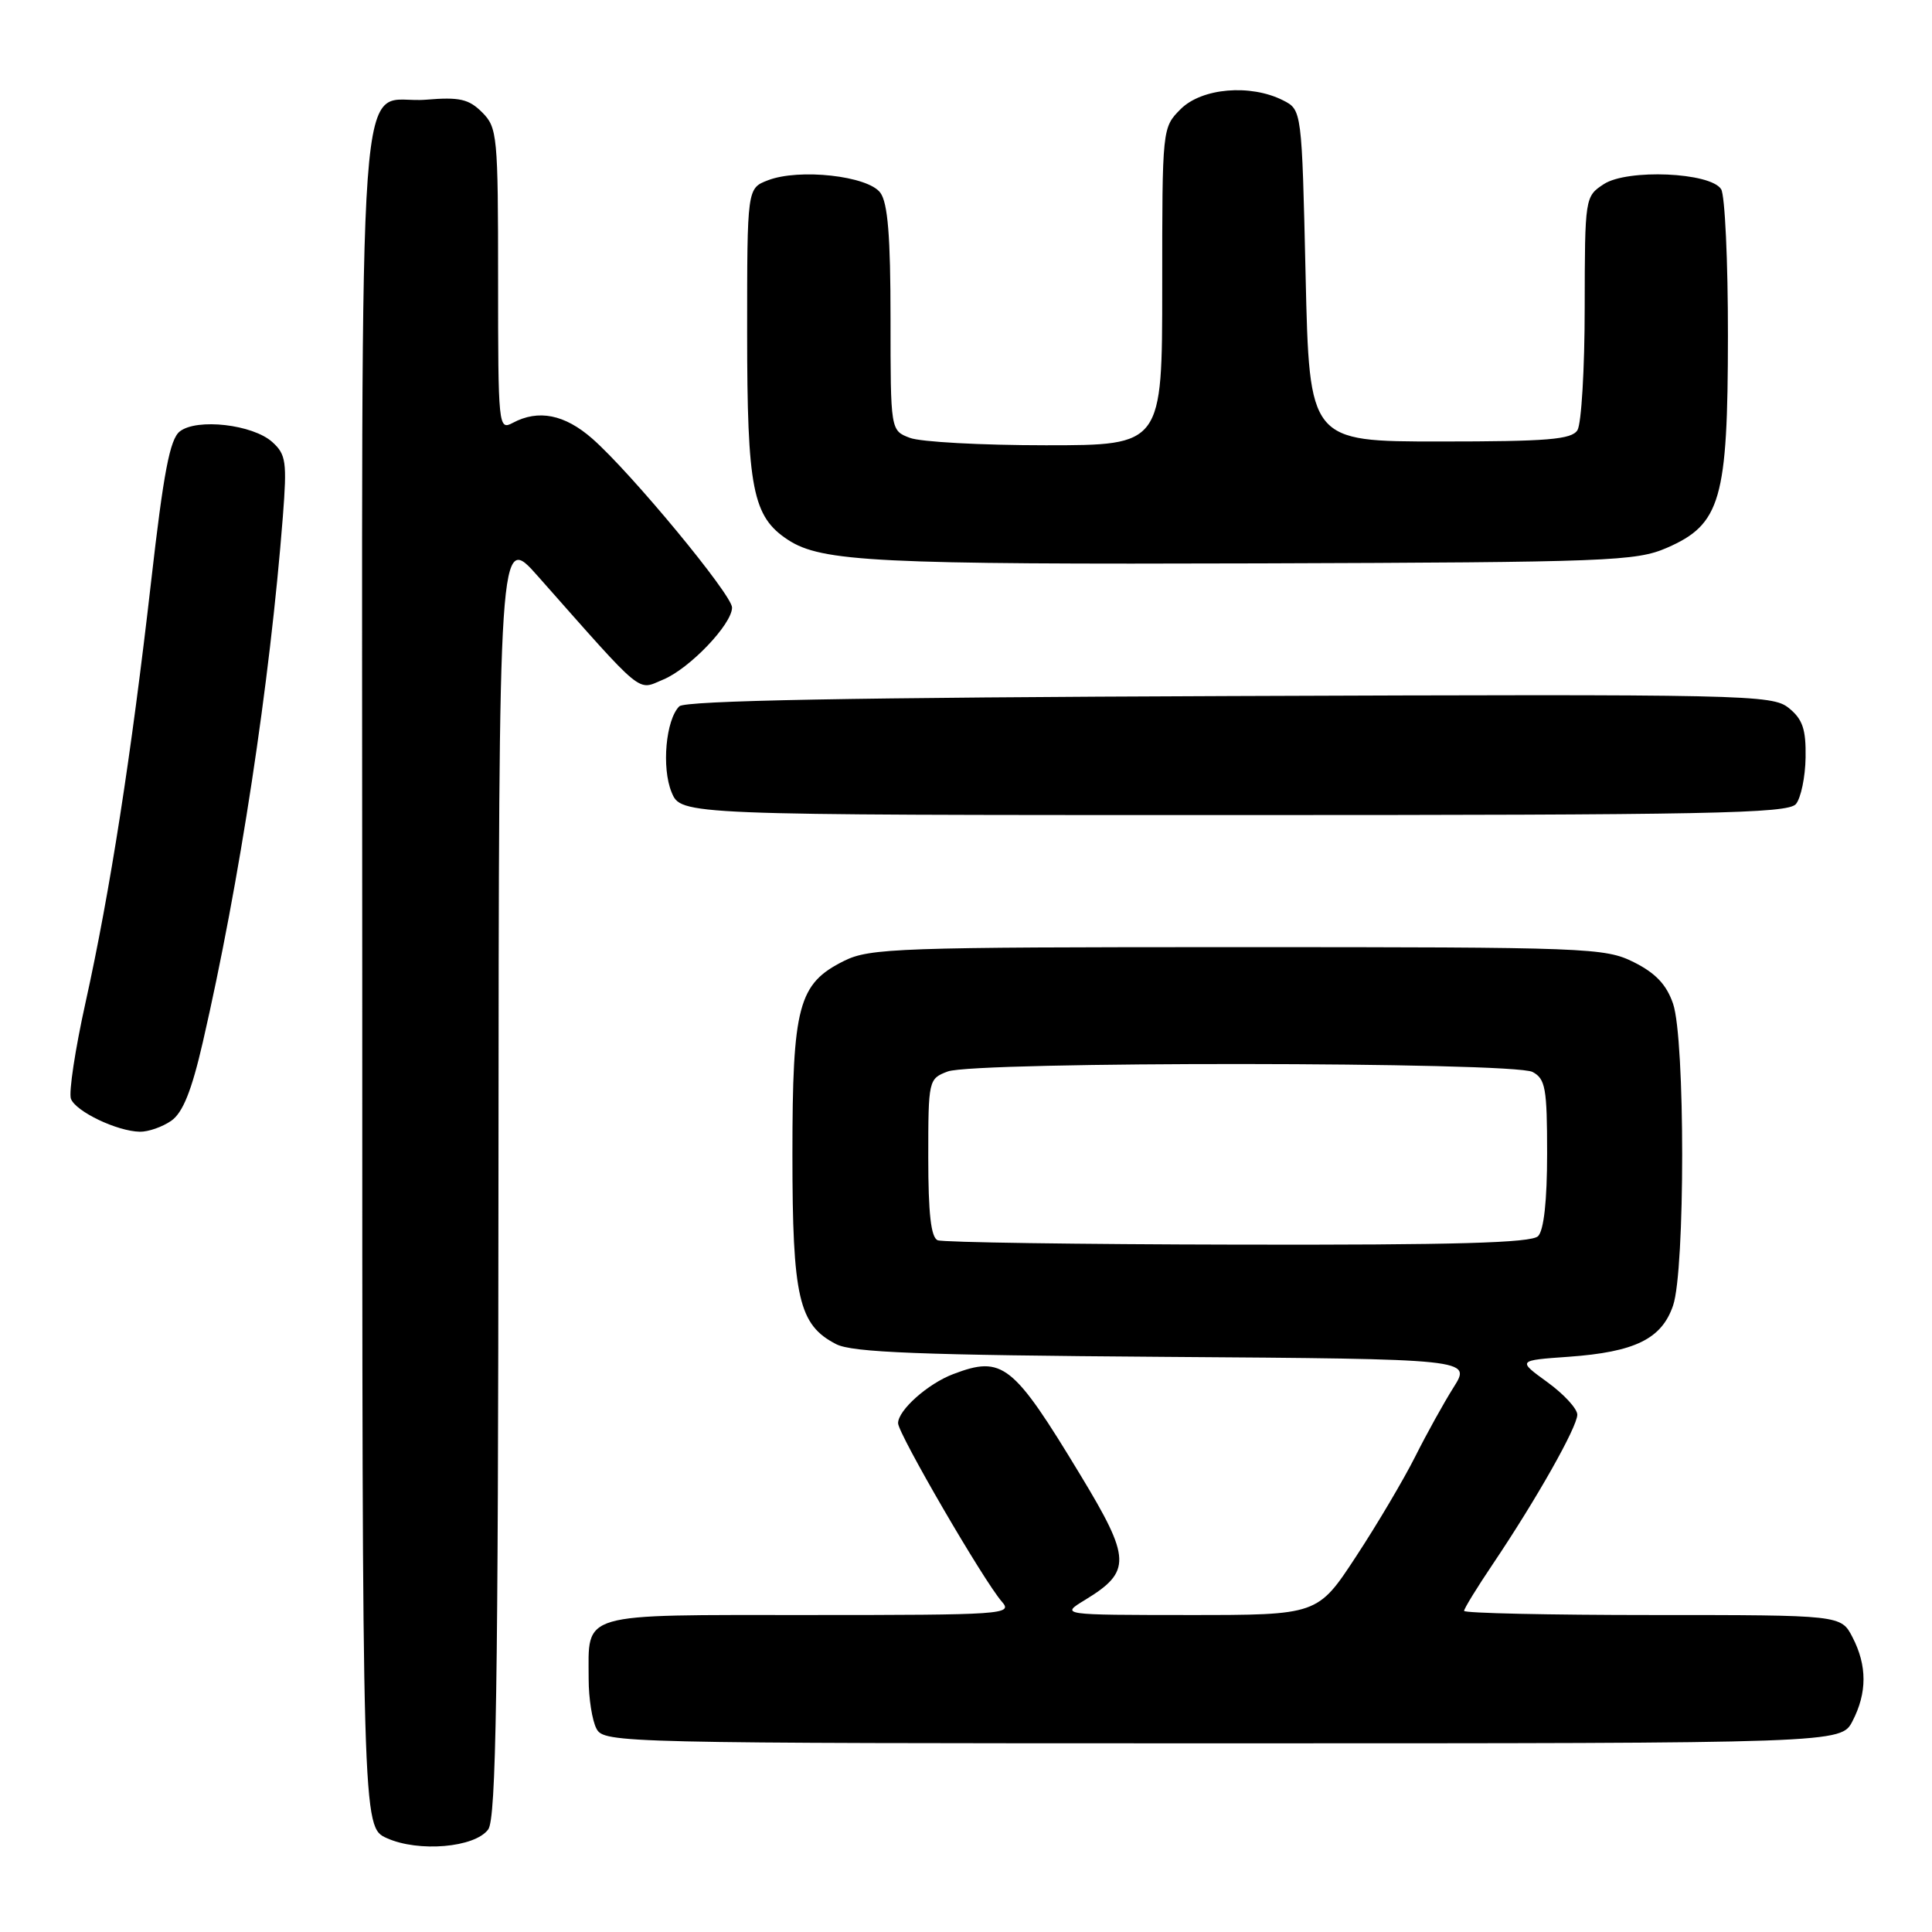 <?xml version="1.0" encoding="UTF-8" standalone="no"?>
<!DOCTYPE svg PUBLIC "-//W3C//DTD SVG 1.1//EN" "http://www.w3.org/Graphics/SVG/1.1/DTD/svg11.dtd" >
<svg xmlns="http://www.w3.org/2000/svg" xmlns:xlink="http://www.w3.org/1999/xlink" version="1.1" viewBox="0 0 256 256">
 <g >
 <path fill="currentColor"
d=" M 64.69 242.41 C 65.74 240.97 66.01 224.07 66.05 155.56 C 66.10 70.50 66.10 70.50 71.30 76.38 C 85.52 92.45 84.38 91.50 87.87 90.05 C 91.37 88.60 97.00 82.71 97.00 80.50 C 97.00 78.81 83.61 62.62 78.49 58.13 C 74.82 54.91 71.34 54.21 67.93 56.04 C 66.05 57.04 66.00 56.53 66.00 37.04 C 66.00 17.97 65.90 16.90 63.89 14.89 C 62.12 13.12 60.89 12.84 56.45 13.21 C 47.11 13.99 48.00 1.81 48.00 129.17 C 48.00 242.10 48.00 242.10 51.25 243.56 C 55.46 245.46 62.92 244.82 64.69 242.41 Z  M 245.47 228.05 C 247.41 224.30 247.41 220.70 245.47 216.95 C 243.95 214.00 243.95 214.00 218.97 214.00 C 205.24 214.00 194.00 213.75 194.00 213.45 C 194.00 213.14 195.73 210.33 197.84 207.20 C 203.58 198.67 209.00 189.08 209.00 187.45 C 209.00 186.66 207.21 184.72 205.03 183.14 C 201.06 180.26 201.06 180.26 207.84 179.78 C 216.64 179.15 220.18 177.42 221.69 172.99 C 223.30 168.31 223.30 137.70 221.69 133.00 C 220.83 130.48 219.38 128.94 216.50 127.50 C 212.66 125.58 210.50 125.50 164.00 125.50 C 119.03 125.50 115.23 125.63 111.83 127.33 C 105.78 130.34 105.00 133.26 105.00 153.00 C 105.00 171.96 105.83 175.56 110.80 178.11 C 112.94 179.21 121.89 179.56 154.24 179.79 C 194.97 180.08 194.97 180.08 192.62 183.81 C 191.33 185.85 189.03 190.00 187.52 193.01 C 186.00 196.03 182.48 201.99 179.68 206.25 C 174.60 214.00 174.60 214.00 157.55 214.00 C 140.50 213.99 140.50 213.99 143.77 212.00 C 149.95 208.23 149.89 206.56 143.15 195.43 C 134.23 180.69 132.85 179.59 126.32 182.07 C 122.95 183.34 119.00 186.86 119.00 188.58 C 119.00 189.97 130.39 209.56 132.77 212.25 C 134.23 213.91 132.94 214.00 107.19 214.00 C 76.41 214.00 78.00 213.54 78.00 222.50 C 78.00 225.05 78.47 228.00 79.04 229.07 C 80.05 230.95 82.02 231.00 162.01 231.00 C 243.95 231.00 243.95 231.00 245.47 228.05 Z  M 22.69 148.51 C 24.23 147.43 25.39 144.54 26.88 138.07 C 31.74 116.94 35.75 90.64 37.48 68.45 C 38.04 61.20 37.90 60.22 36.09 58.58 C 33.51 56.24 26.08 55.39 23.82 57.17 C 22.51 58.20 21.67 62.61 20.03 77.00 C 17.40 100.06 14.58 118.17 11.34 132.81 C 9.96 139.03 9.09 144.78 9.40 145.60 C 10.05 147.29 15.51 149.90 18.53 149.96 C 19.64 149.98 21.51 149.33 22.69 148.51 Z  M 237.97 106.54 C 238.63 105.74 239.21 102.96 239.25 100.38 C 239.31 96.63 238.86 95.30 237.03 93.82 C 234.83 92.04 231.64 91.97 162.92 92.23 C 112.90 92.42 90.77 92.83 90.01 93.59 C 88.22 95.38 87.65 101.74 88.99 104.98 C 90.24 108.00 90.24 108.00 163.50 108.00 C 226.52 108.00 236.92 107.80 237.97 106.54 Z  M 220.87 72.59 C 228.01 69.48 228.95 66.21 228.96 44.50 C 228.97 34.60 228.56 25.86 228.06 25.07 C 226.65 22.83 215.63 22.36 212.51 24.40 C 210.02 26.03 210.00 26.16 209.98 40.77 C 209.98 48.87 209.54 56.17 209.02 57.00 C 208.24 58.24 205.07 58.50 190.79 58.50 C 173.50 58.50 173.50 58.50 173.00 36.53 C 172.50 14.56 172.50 14.56 170.00 13.29 C 165.68 11.11 159.25 11.66 156.45 14.45 C 154.00 16.91 154.00 16.94 154.00 37.95 C 154.00 59.00 154.00 59.00 138.57 59.00 C 130.08 59.00 121.98 58.56 120.57 58.02 C 118.00 57.05 118.00 57.05 118.00 42.22 C 118.00 31.34 117.64 26.89 116.65 25.54 C 115.01 23.30 105.89 22.29 101.75 23.89 C 99.00 24.95 99.00 24.95 99.00 44.01 C 99.00 64.78 99.72 68.46 104.41 71.53 C 108.86 74.45 116.22 74.81 167.00 74.65 C 213.23 74.50 216.79 74.36 220.87 72.59 Z  M 124.25 164.34 C 123.36 163.98 123.00 160.81 123.00 153.39 C 123.00 143.10 123.04 142.94 125.57 141.98 C 129.12 140.62 200.53 140.68 203.07 142.04 C 204.78 142.95 205.00 144.20 205.00 152.84 C 205.00 159.10 204.57 163.03 203.80 163.80 C 202.91 164.69 192.79 164.98 164.05 164.92 C 142.85 164.88 124.94 164.62 124.25 164.34 Z "/>
</g>
</svg>